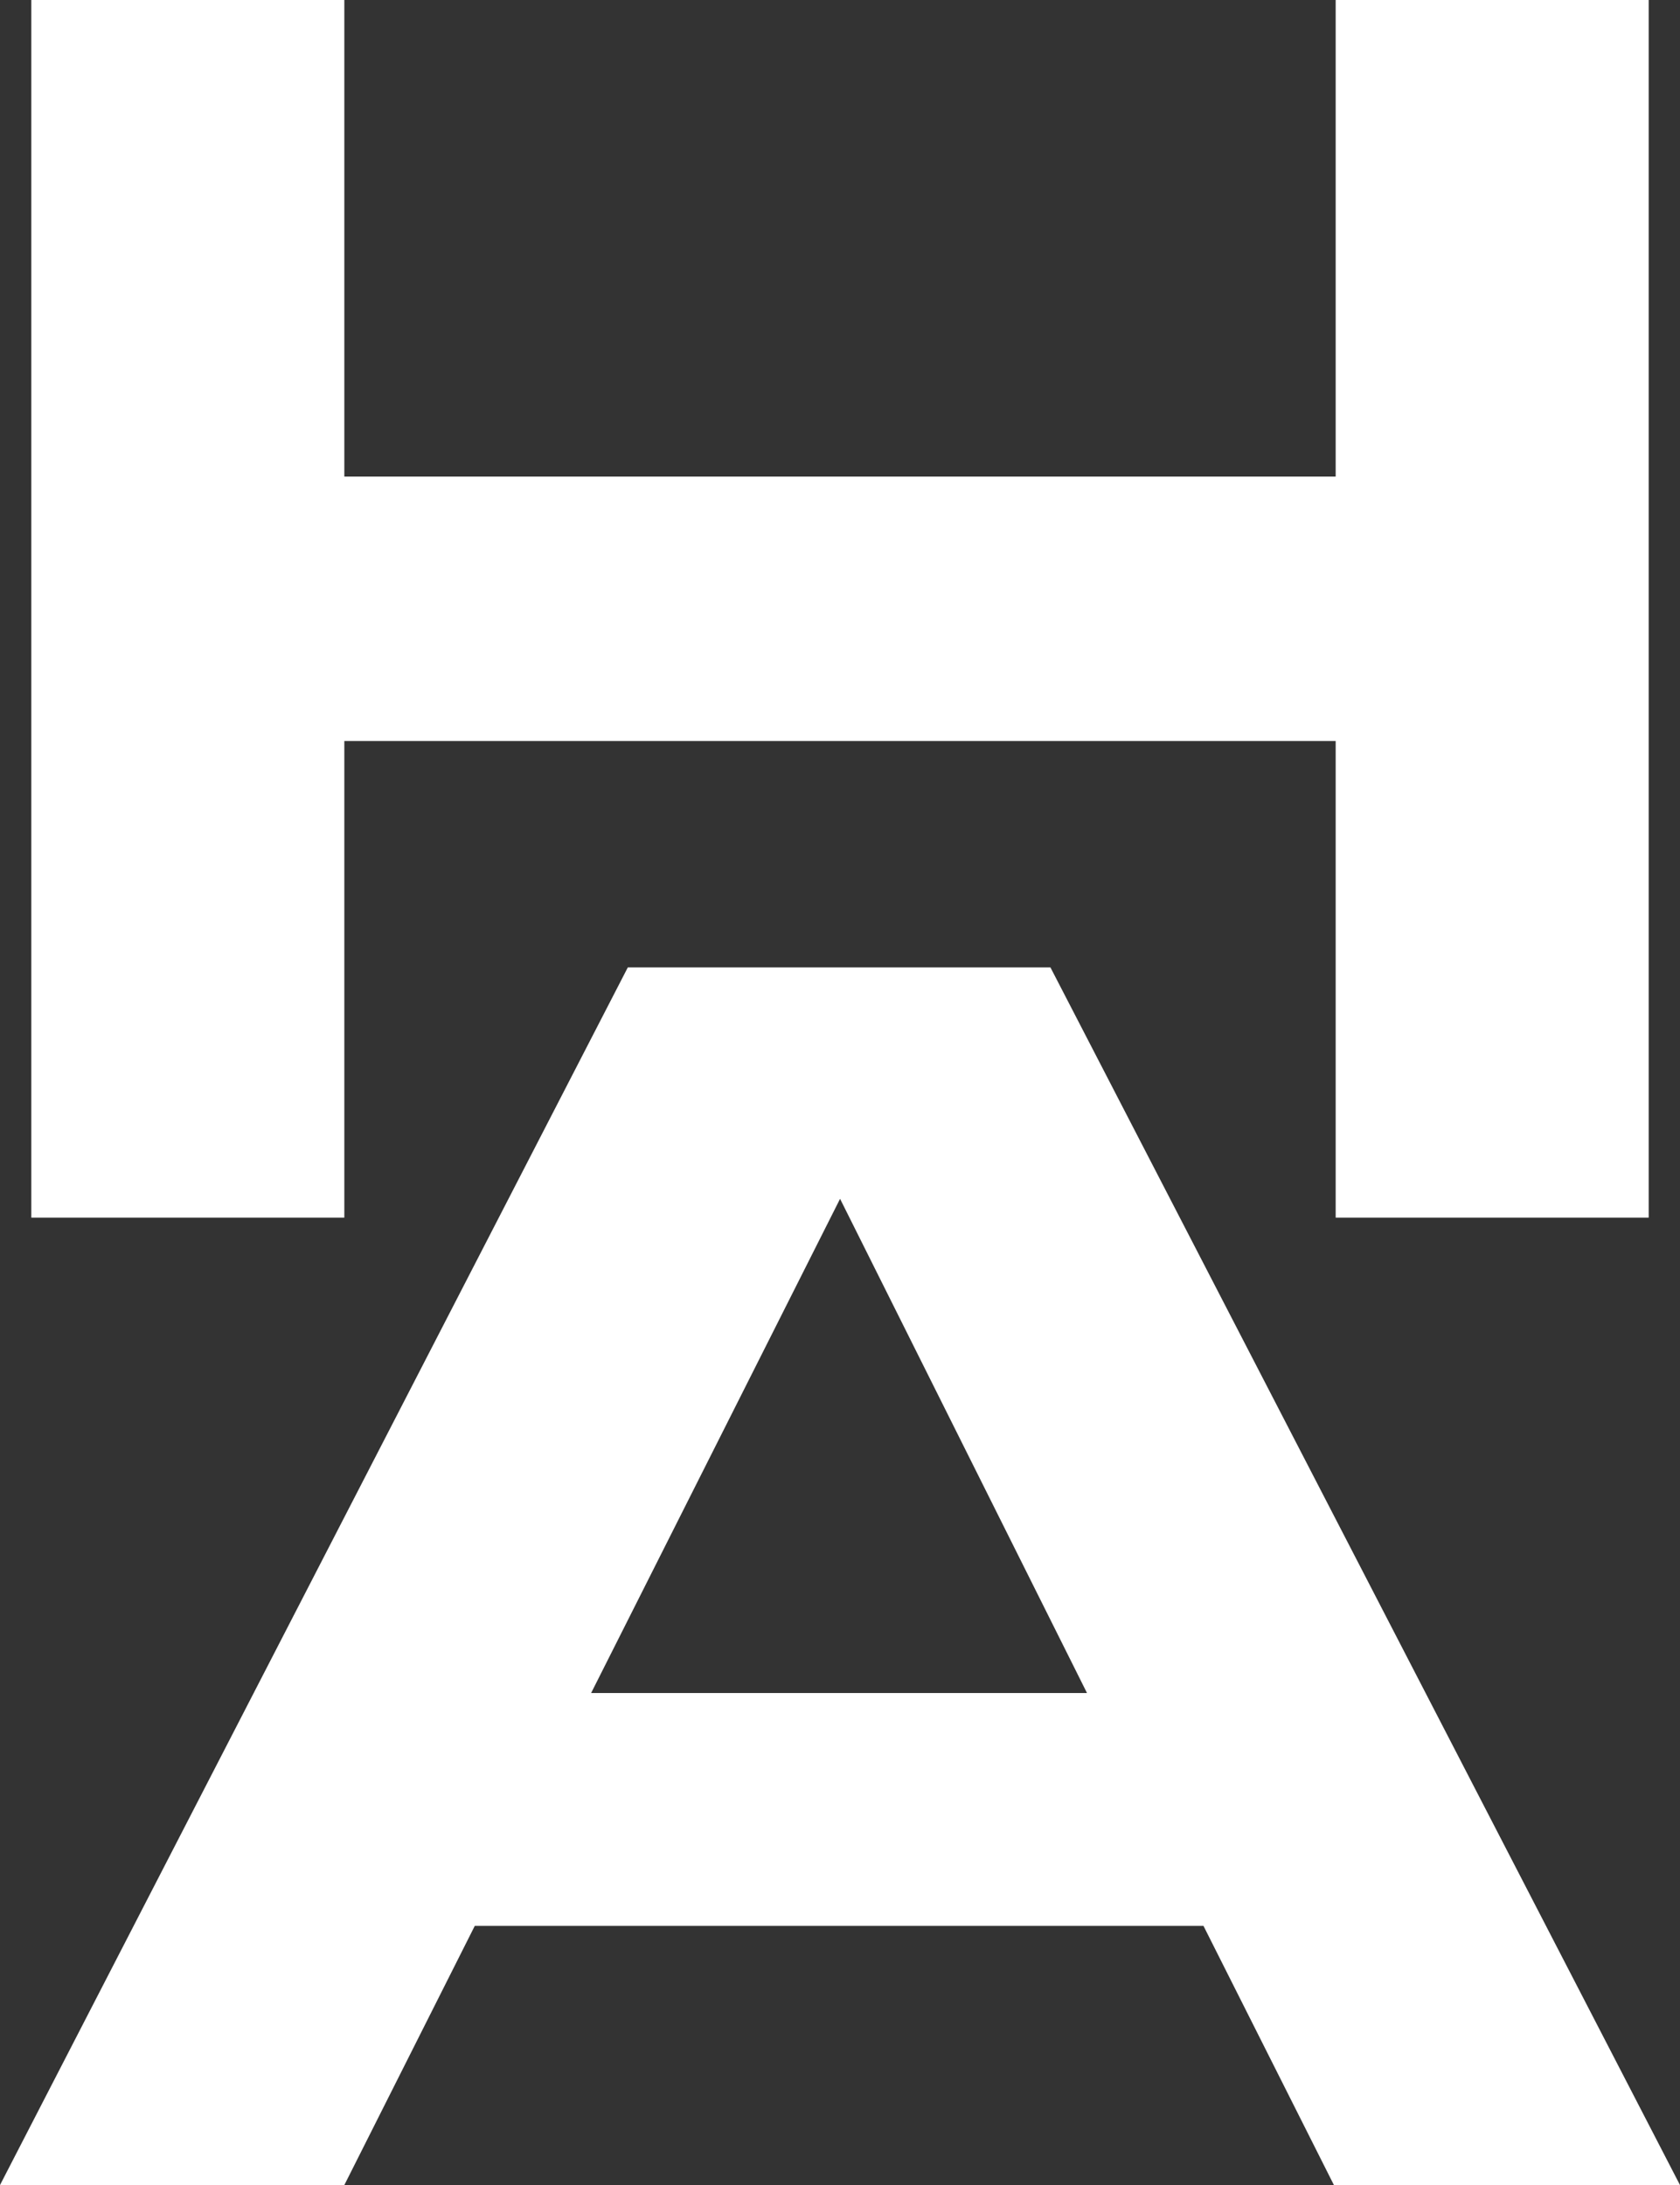 <svg xmlns="http://www.w3.org/2000/svg" viewBox="0 0 125.05 162.62"><rect x="0" y="0" width="125.05" height="162.62" fill="#333333" stroke="none"/><defs><style>.cls-1{fill:#fff;}</style></defs><title>Fichier 2</title><g id="Calque_2" data-name="Calque 2"><g id="Calque_1-2" data-name="Calque 1"><path class="cls-1" d="M122.72,0V90.62H99.42V55.15H25.63V90.62H2.33V0h23.3V35.47H99.42V0Z"/><path class="cls-1" d="M89.58,143.33H35.34l-9.71,19.29H0L46.73,72H78.19l46.86,90.62H99.29ZM80.91,126,62.53,89.22,44,126Z"/></g></g></svg>